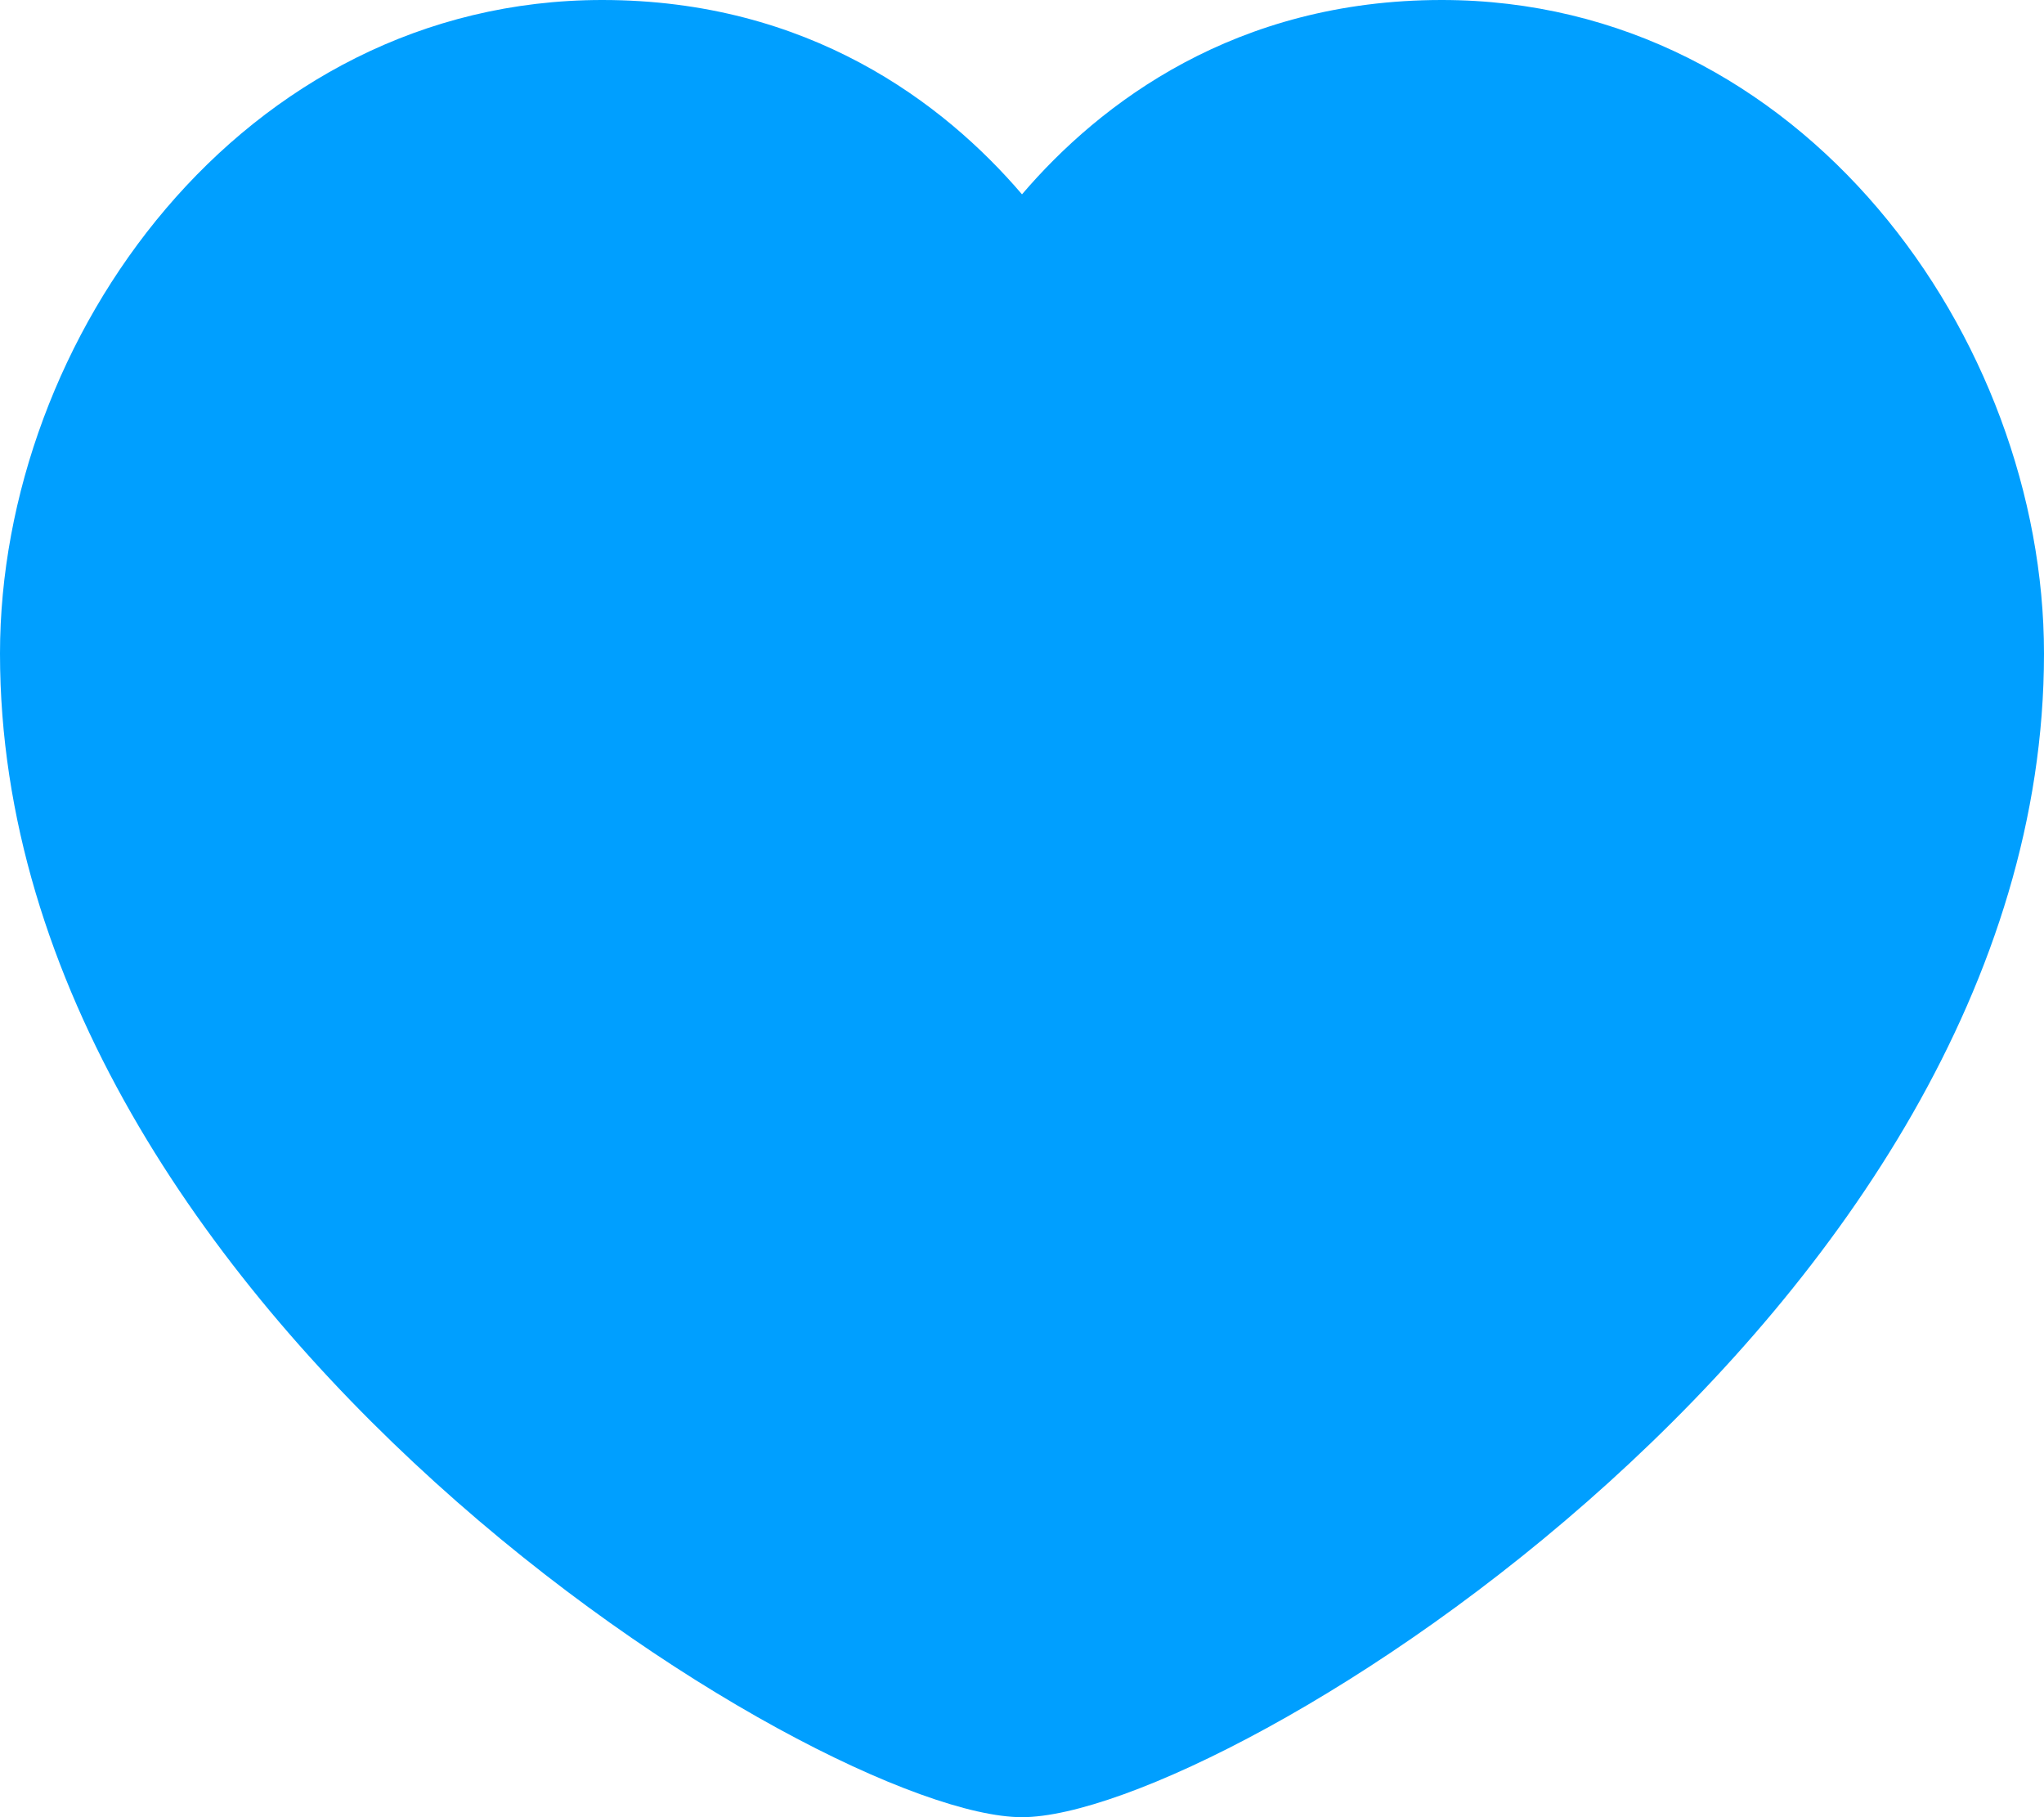 <svg width="18" height="16" viewBox="0 0 18 16" fill="none" xmlns="http://www.w3.org/2000/svg">
<path fill-rule="evenodd" clip-rule="evenodd" d="M9 1.711C9.689 0.905 10.881 0 12.696 0C15.871 0 18 2.98 18 5.755C18 11.556 10.778 16 9 16C7.222 16 0 11.556 0 5.755C0 2.98 2.129 0 5.304 0C7.119 0 8.311 0.905 9 1.711Z" fill="#009FFF"/>
</svg>
